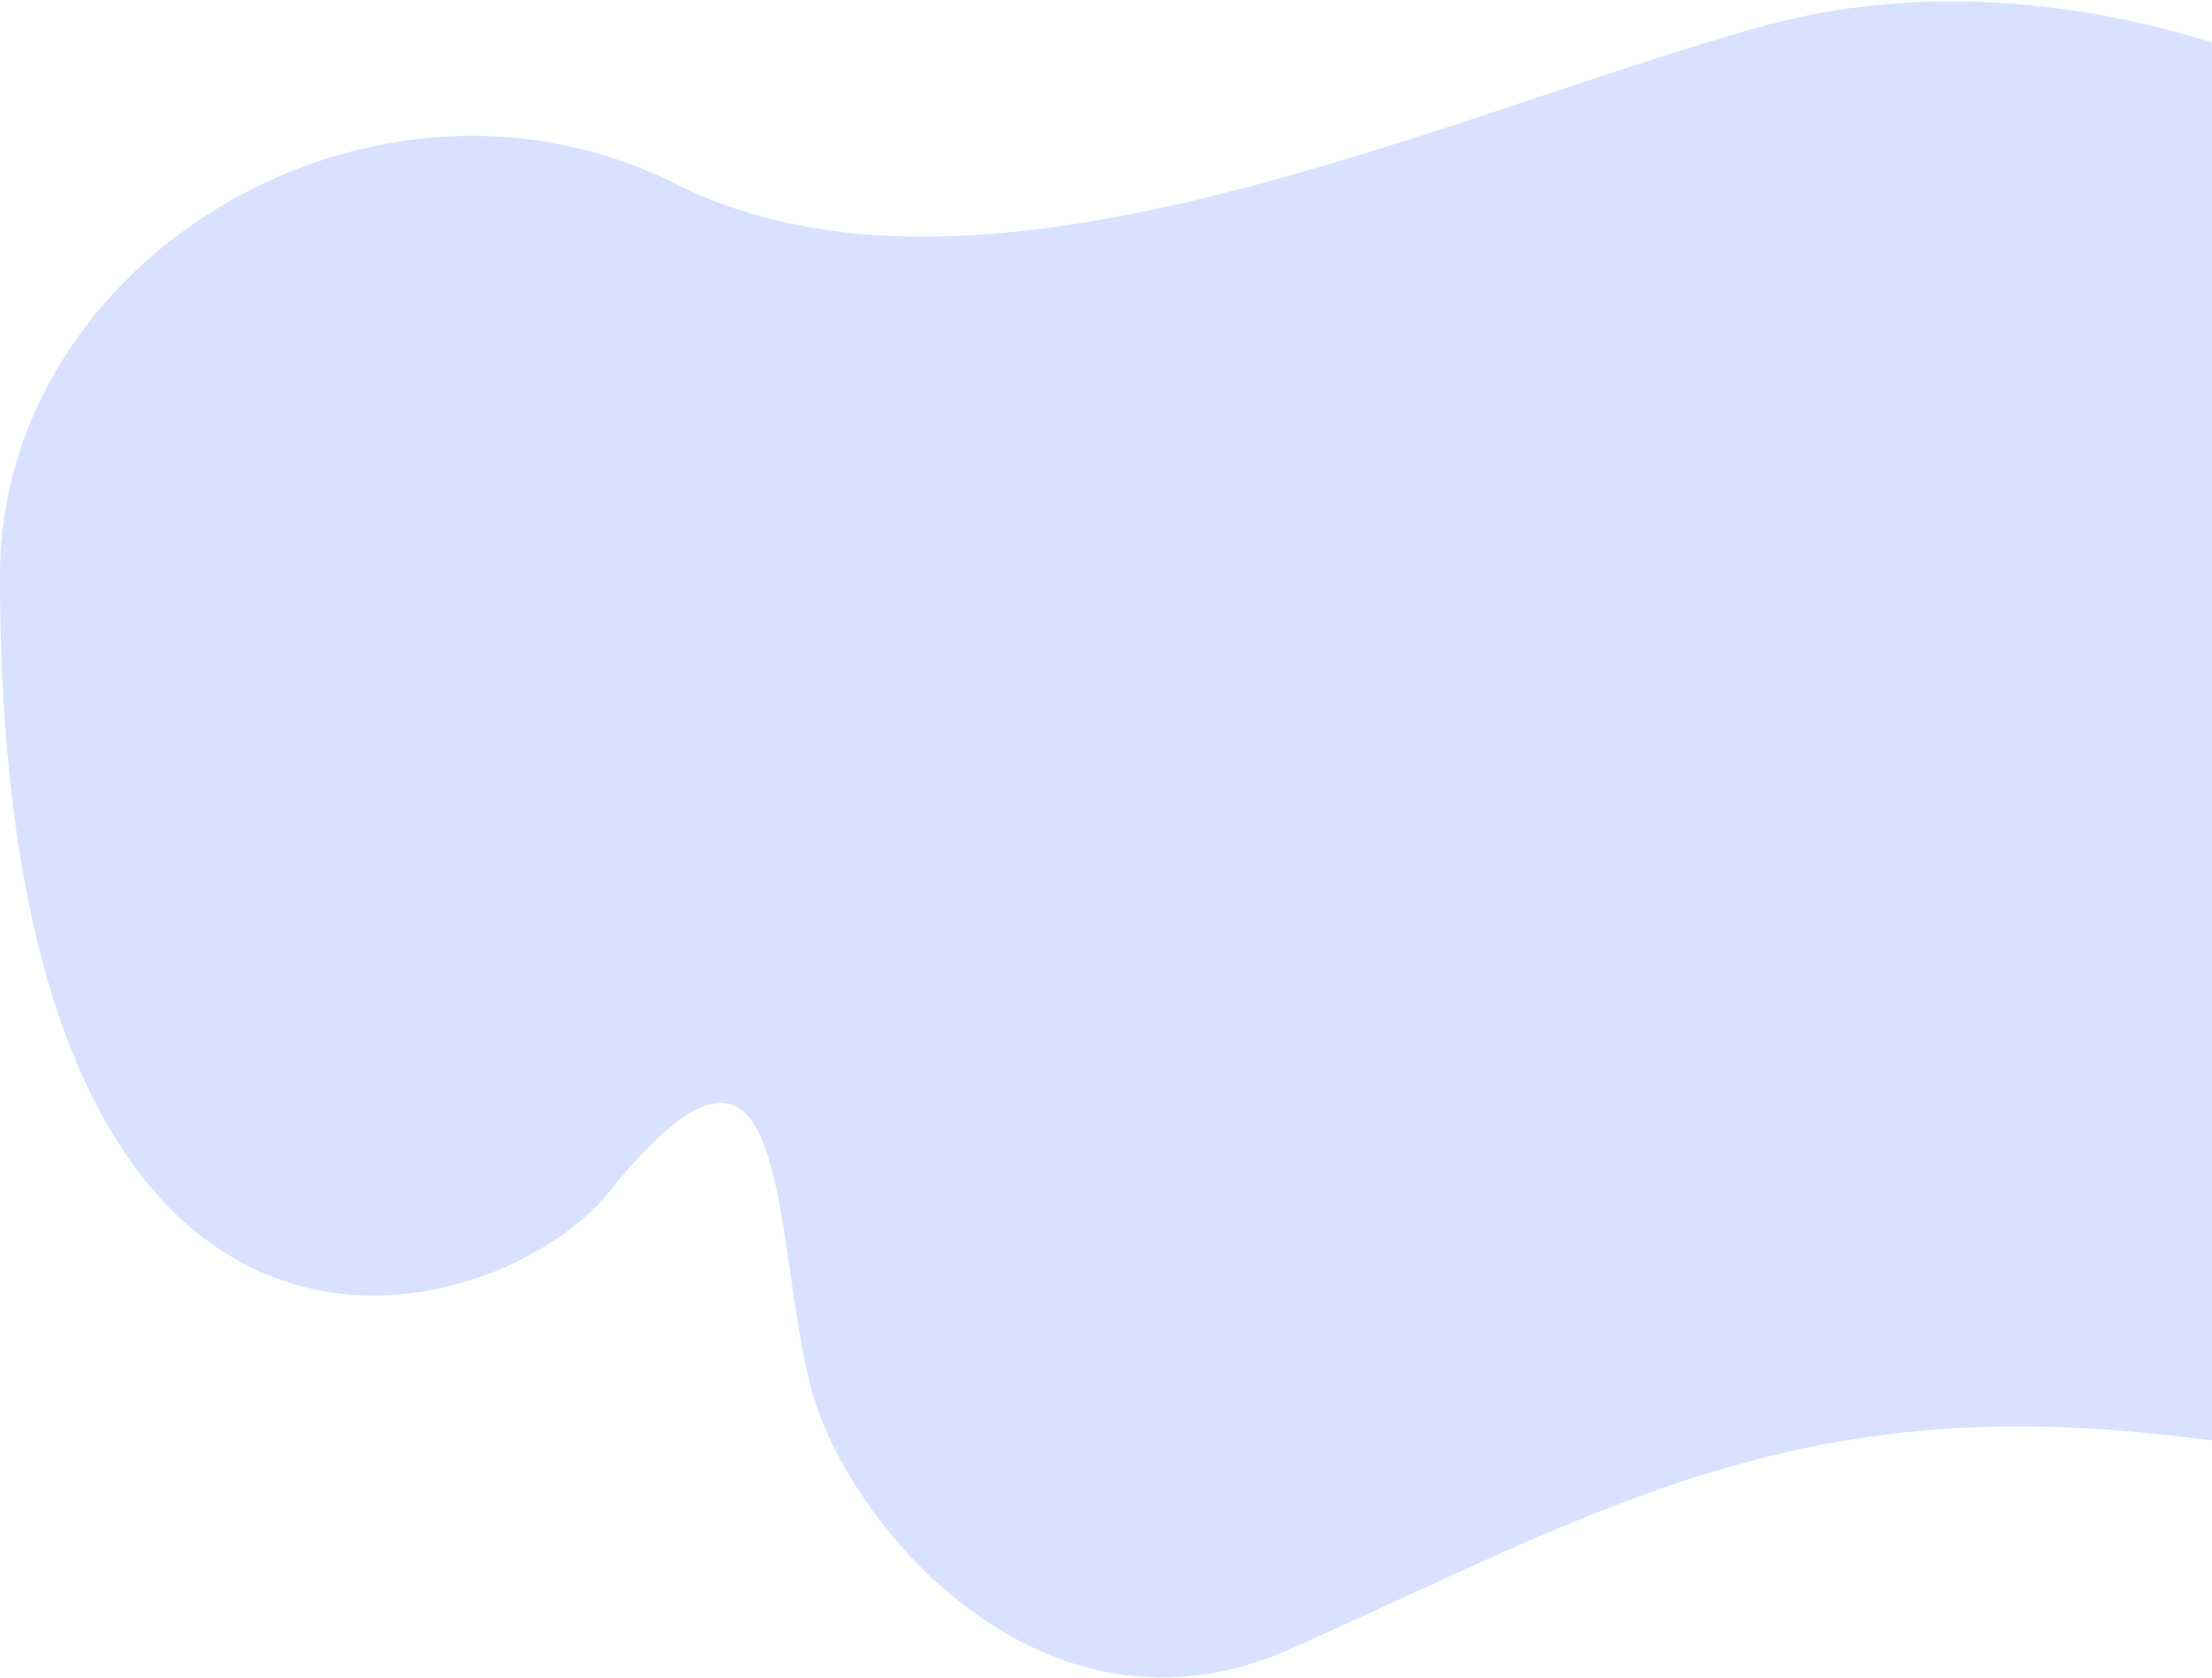 <svg width="973" height="738" viewBox="0 0 973 738" fill="none" xmlns="http://www.w3.org/2000/svg">
<path opacity="0.2" d="M773.5 12C881.5 -18.5 998.334 17.167 1064.5 61.5V609.5C1068.67 626.667 1090.1 647.1 956.5 631.5C789.5 612 705.5 663.5 568 725C458 774.2 371.334 668.5 356.5 609.5C339.027 540 348.5 426.5 270.5 521C222 587 0 649.335 0 253C0 113 165 14.5 297.5 81C430 147.5 628.243 53.022 773.5 12Z" fill="#3C70FF"/>
</svg>
